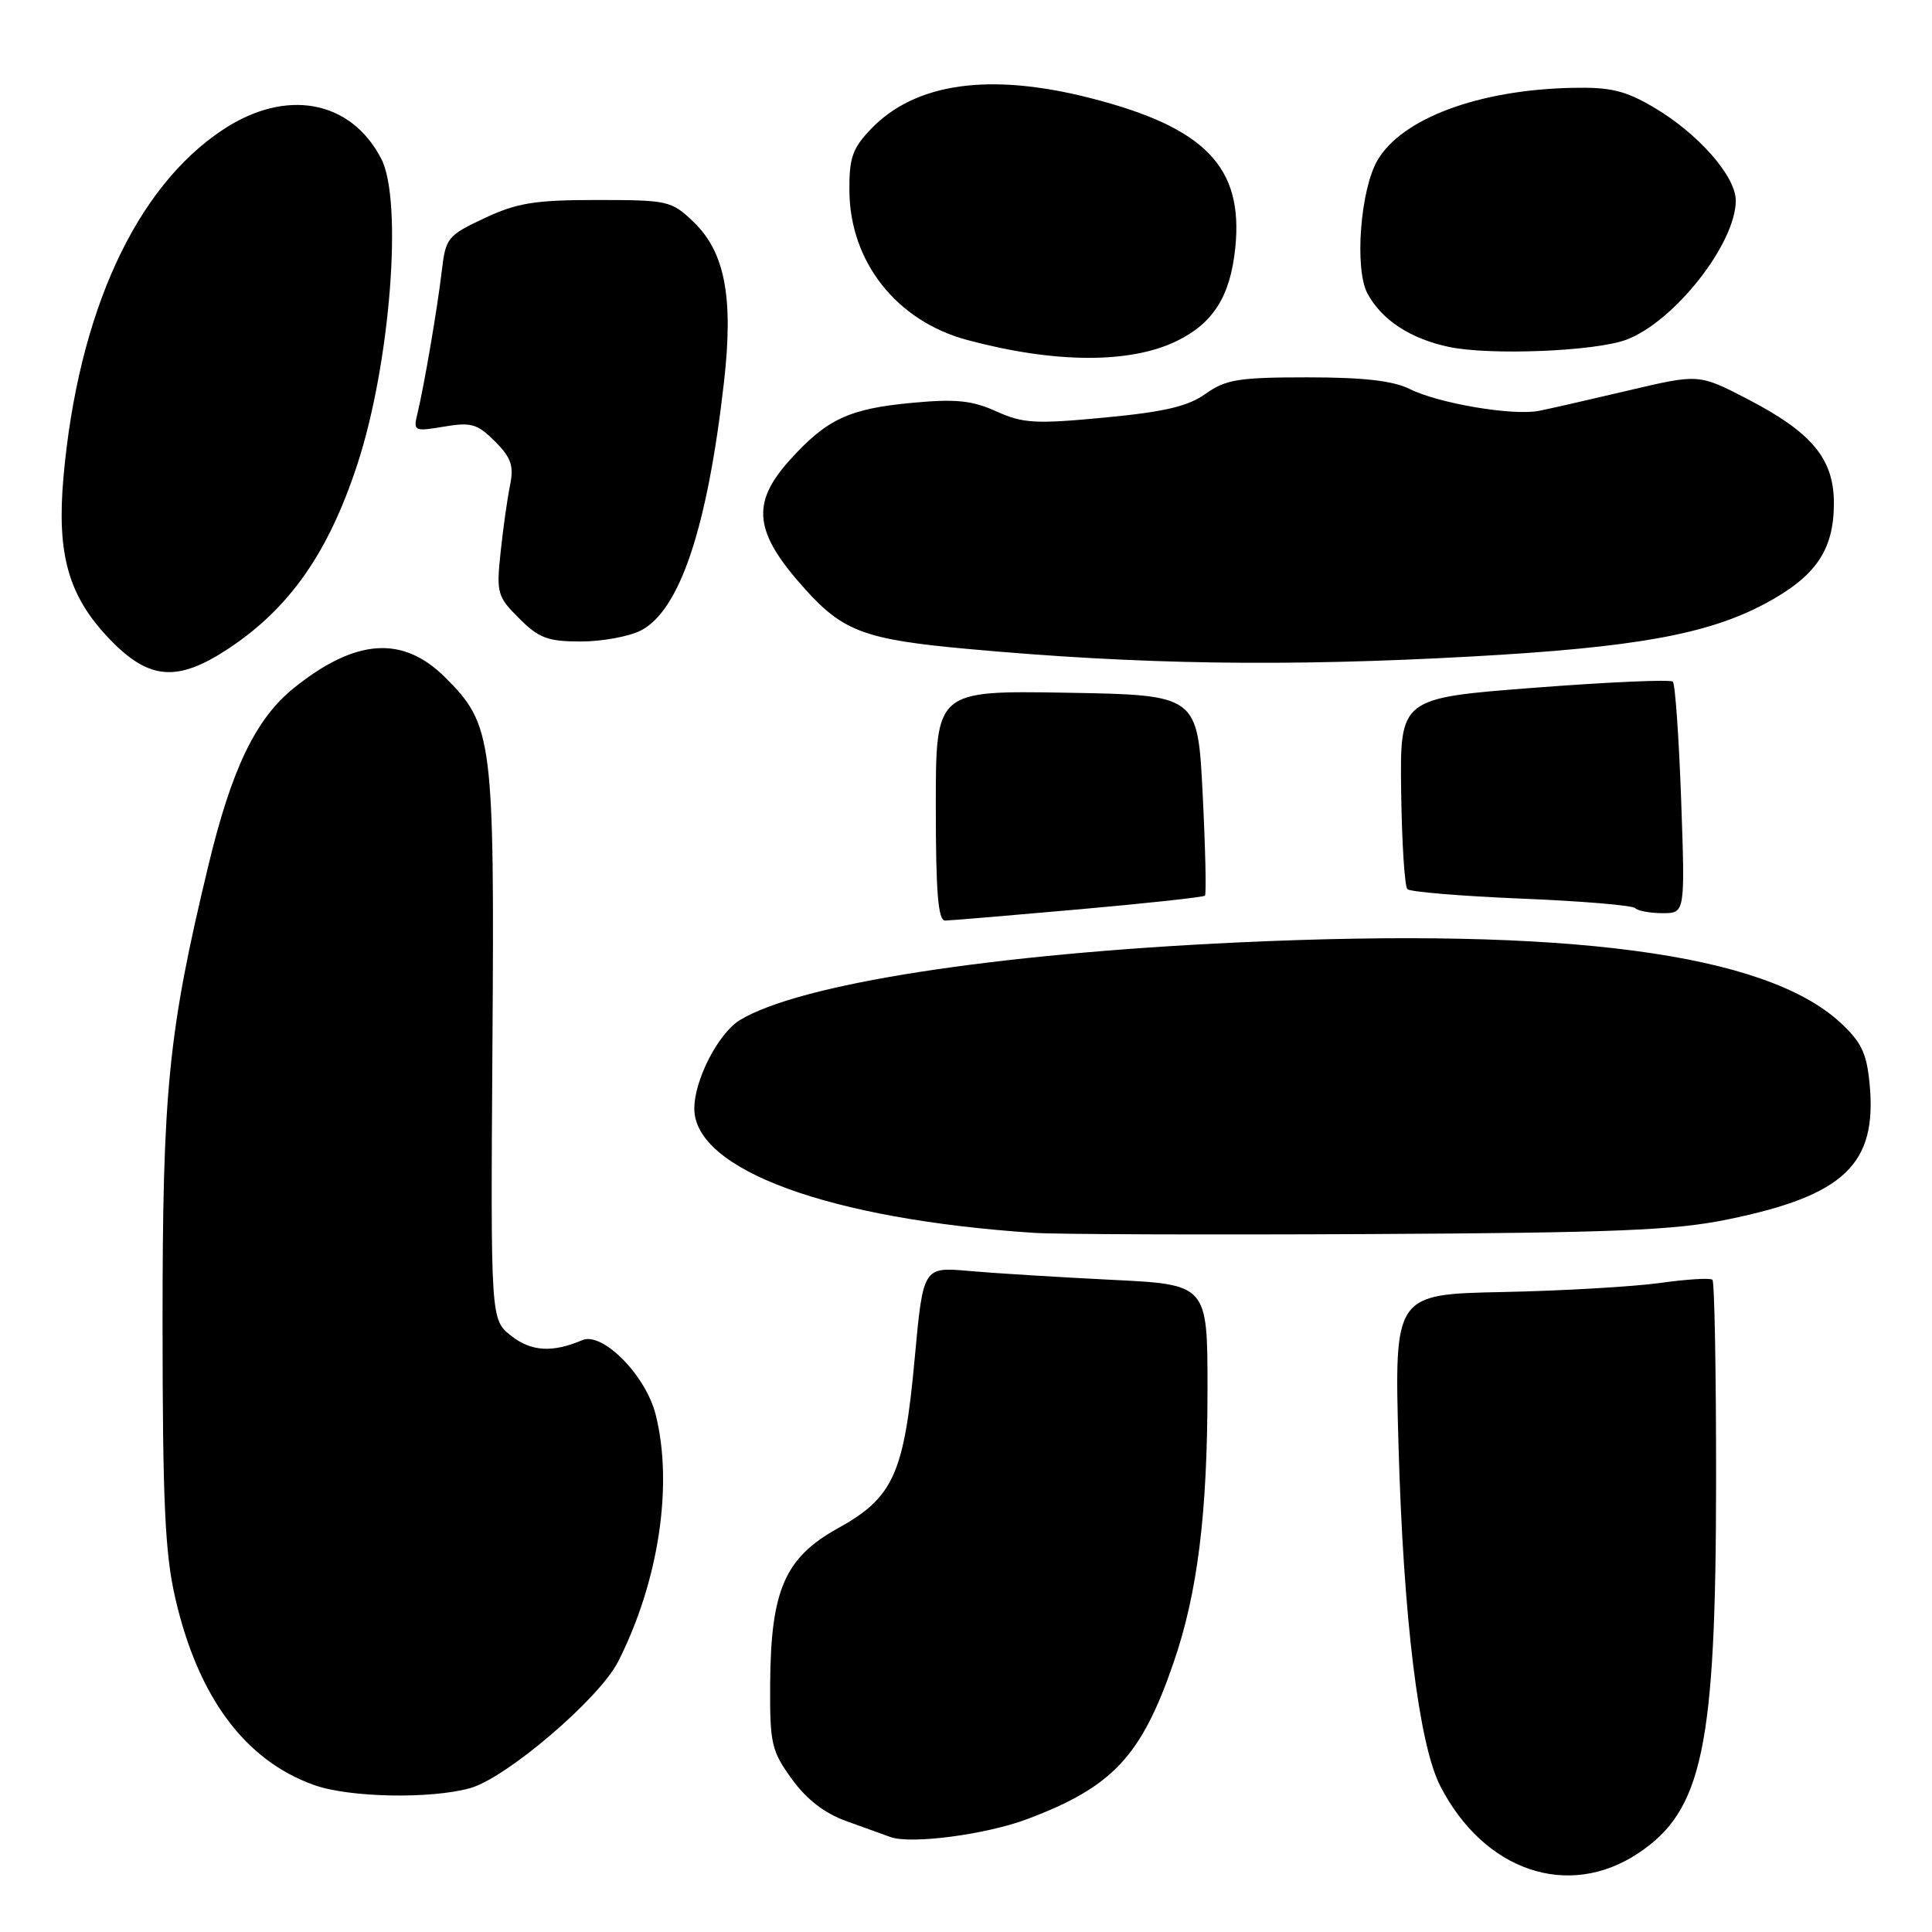 <?xml version="1.0" encoding="UTF-8" standalone="no"?>
<!DOCTYPE svg PUBLIC "-//W3C//DTD SVG 1.1//EN" "http://www.w3.org/Graphics/SVG/1.1/DTD/svg11.dtd" >
<svg xmlns="http://www.w3.org/2000/svg" xmlns:xlink="http://www.w3.org/1999/xlink" version="1.1" viewBox="0 0 256 256">
 <g >
 <path fill="currentColor"
d=" M 217.05 245.58 C 225.60 239.92 227.37 231.53 227.39 196.29 C 227.40 181.87 227.18 169.85 226.91 169.58 C 226.64 169.31 223.52 169.50 219.96 170.00 C 216.41 170.49 207.03 171.04 199.12 171.20 C 184.75 171.50 184.75 171.50 185.31 191.50 C 185.95 214.42 188.00 231.14 190.85 236.67 C 196.64 247.93 207.78 251.72 217.05 245.58 Z  M 136.14 241.03 C 147.42 236.78 151.23 232.72 155.49 220.35 C 158.69 211.08 160.00 200.54 160.00 184.03 C 160.00 170.20 160.00 170.20 147.25 169.58 C 140.24 169.23 131.76 168.71 128.41 168.41 C 122.32 167.87 122.32 167.87 121.20 180.02 C 119.80 195.30 118.38 198.44 111.02 202.51 C 104.00 206.40 102.13 210.70 102.05 223.10 C 102.00 231.06 102.22 232.00 104.93 235.74 C 106.89 238.45 109.27 240.28 112.18 241.32 C 114.55 242.17 117.17 243.12 118.00 243.42 C 120.71 244.40 130.68 243.09 136.14 241.03 Z  M 62.29 236.94 C 67.10 235.60 79.40 225.09 81.89 220.20 C 87.28 209.61 89.23 196.78 86.88 187.44 C 85.57 182.23 79.83 176.42 77.14 177.58 C 73.22 179.26 70.39 179.09 67.74 177.01 C 65.01 174.86 65.01 174.86 65.25 138.68 C 65.53 97.93 65.29 96.06 59.02 89.79 C 53.39 84.16 47.13 84.59 38.93 91.17 C 33.88 95.24 30.68 101.88 27.59 114.77 C 22.29 136.80 21.53 144.47 21.54 175.50 C 21.55 199.06 21.86 205.87 23.23 211.78 C 26.25 224.90 32.47 233.27 41.63 236.53 C 46.27 238.19 57.03 238.40 62.29 236.94 Z  M 228.93 161.58 C 244.41 158.41 248.76 154.25 247.73 143.59 C 247.34 139.52 246.63 138.05 243.79 135.44 C 233.82 126.31 207.66 122.85 164.00 124.88 C 131.53 126.39 105.94 130.38 98.05 135.16 C 95.20 136.89 92.00 143.08 92.00 146.89 C 92.00 155.01 109.92 161.57 137.00 163.36 C 140.03 163.56 160.05 163.63 181.50 163.52 C 213.99 163.35 221.91 163.03 228.93 161.58 Z  M 142.90 120.50 C 151.91 119.70 159.46 118.88 159.66 118.68 C 159.86 118.47 159.72 112.41 159.36 105.20 C 158.70 92.09 158.70 92.09 141.35 91.79 C 124.00 91.50 124.00 91.50 124.00 106.75 C 124.00 118.29 124.30 122.00 125.25 121.98 C 125.94 121.97 133.88 121.30 142.90 120.50 Z  M 222.76 105.94 C 222.46 97.66 221.97 90.64 221.66 90.32 C 221.35 90.01 213.08 90.38 203.30 91.13 C 185.50 92.50 185.50 92.50 185.66 104.83 C 185.75 111.61 186.12 117.46 186.49 117.82 C 186.85 118.18 193.63 118.74 201.57 119.07 C 209.50 119.39 216.30 119.96 216.66 120.33 C 217.03 120.70 218.67 121.00 220.31 121.00 C 223.29 121.00 223.29 121.00 222.76 105.94 Z  M 30.28 85.94 C 38.40 80.56 43.53 73.22 47.37 61.47 C 51.72 48.18 53.40 26.60 50.52 21.04 C 46.48 13.23 37.88 11.66 29.53 17.19 C 17.96 24.85 10.35 41.45 8.41 63.23 C 7.50 73.48 9.07 79.00 14.51 84.67 C 19.74 90.13 23.50 90.43 30.28 85.94 Z  M 195.15 86.98 C 216.60 85.79 226.24 84.06 233.84 80.01 C 240.60 76.40 243.00 72.91 243.00 66.67 C 243.00 60.80 240.10 57.31 231.56 52.88 C 225.11 49.54 225.11 49.54 215.81 51.73 C 210.69 52.94 205.34 54.16 203.92 54.44 C 200.47 55.12 190.62 53.46 186.78 51.54 C 184.59 50.45 180.66 50.00 173.25 50.00 C 164.13 50.00 162.42 50.28 159.75 52.18 C 157.41 53.85 154.29 54.58 146.36 55.33 C 137.21 56.20 135.56 56.11 132.02 54.51 C 128.81 53.06 126.64 52.84 120.94 53.37 C 112.50 54.15 109.57 55.52 104.67 60.94 C 99.44 66.73 99.90 70.55 106.71 78.10 C 111.73 83.67 114.67 84.75 128.15 85.98 C 151.02 88.07 170.31 88.36 195.15 86.98 Z  M 84.92 83.54 C 90.08 80.88 93.74 69.93 95.93 50.65 C 97.21 39.40 96.06 33.39 91.88 29.39 C 88.98 26.61 88.51 26.50 79.10 26.50 C 70.88 26.50 68.53 26.88 64.21 28.90 C 59.31 31.20 59.05 31.52 58.54 35.90 C 57.95 40.89 56.21 51.08 55.30 54.86 C 54.75 57.13 54.89 57.19 58.83 56.53 C 62.42 55.92 63.26 56.16 65.58 58.48 C 67.74 60.65 68.11 61.71 67.58 64.32 C 67.22 66.07 66.66 70.06 66.33 73.19 C 65.76 78.57 65.89 79.05 68.79 81.94 C 71.40 84.56 72.59 85.00 76.97 85.00 C 79.79 85.00 83.37 84.34 84.92 83.54 Z  M 155.94 45.18 C 160.78 42.81 163.02 39.25 163.68 32.85 C 164.78 22.14 159.71 16.89 144.50 13.00 C 131.13 9.58 121.27 10.97 115.39 17.11 C 112.94 19.68 112.51 20.93 112.55 25.34 C 112.64 34.72 118.81 42.53 128.13 45.04 C 139.73 48.16 149.74 48.21 155.94 45.18 Z  M 215.51 45.01 C 221.87 42.61 230.00 32.27 230.00 26.57 C 230.00 23.35 225.00 17.67 219.11 14.21 C 215.33 11.99 213.39 11.53 208.32 11.64 C 195.96 11.90 185.81 15.67 182.54 21.21 C 180.25 25.09 179.45 35.66 181.20 38.90 C 183.10 42.41 186.89 44.89 192.00 45.97 C 197.48 47.12 211.42 46.55 215.51 45.01 Z "/>
</g>
</svg>